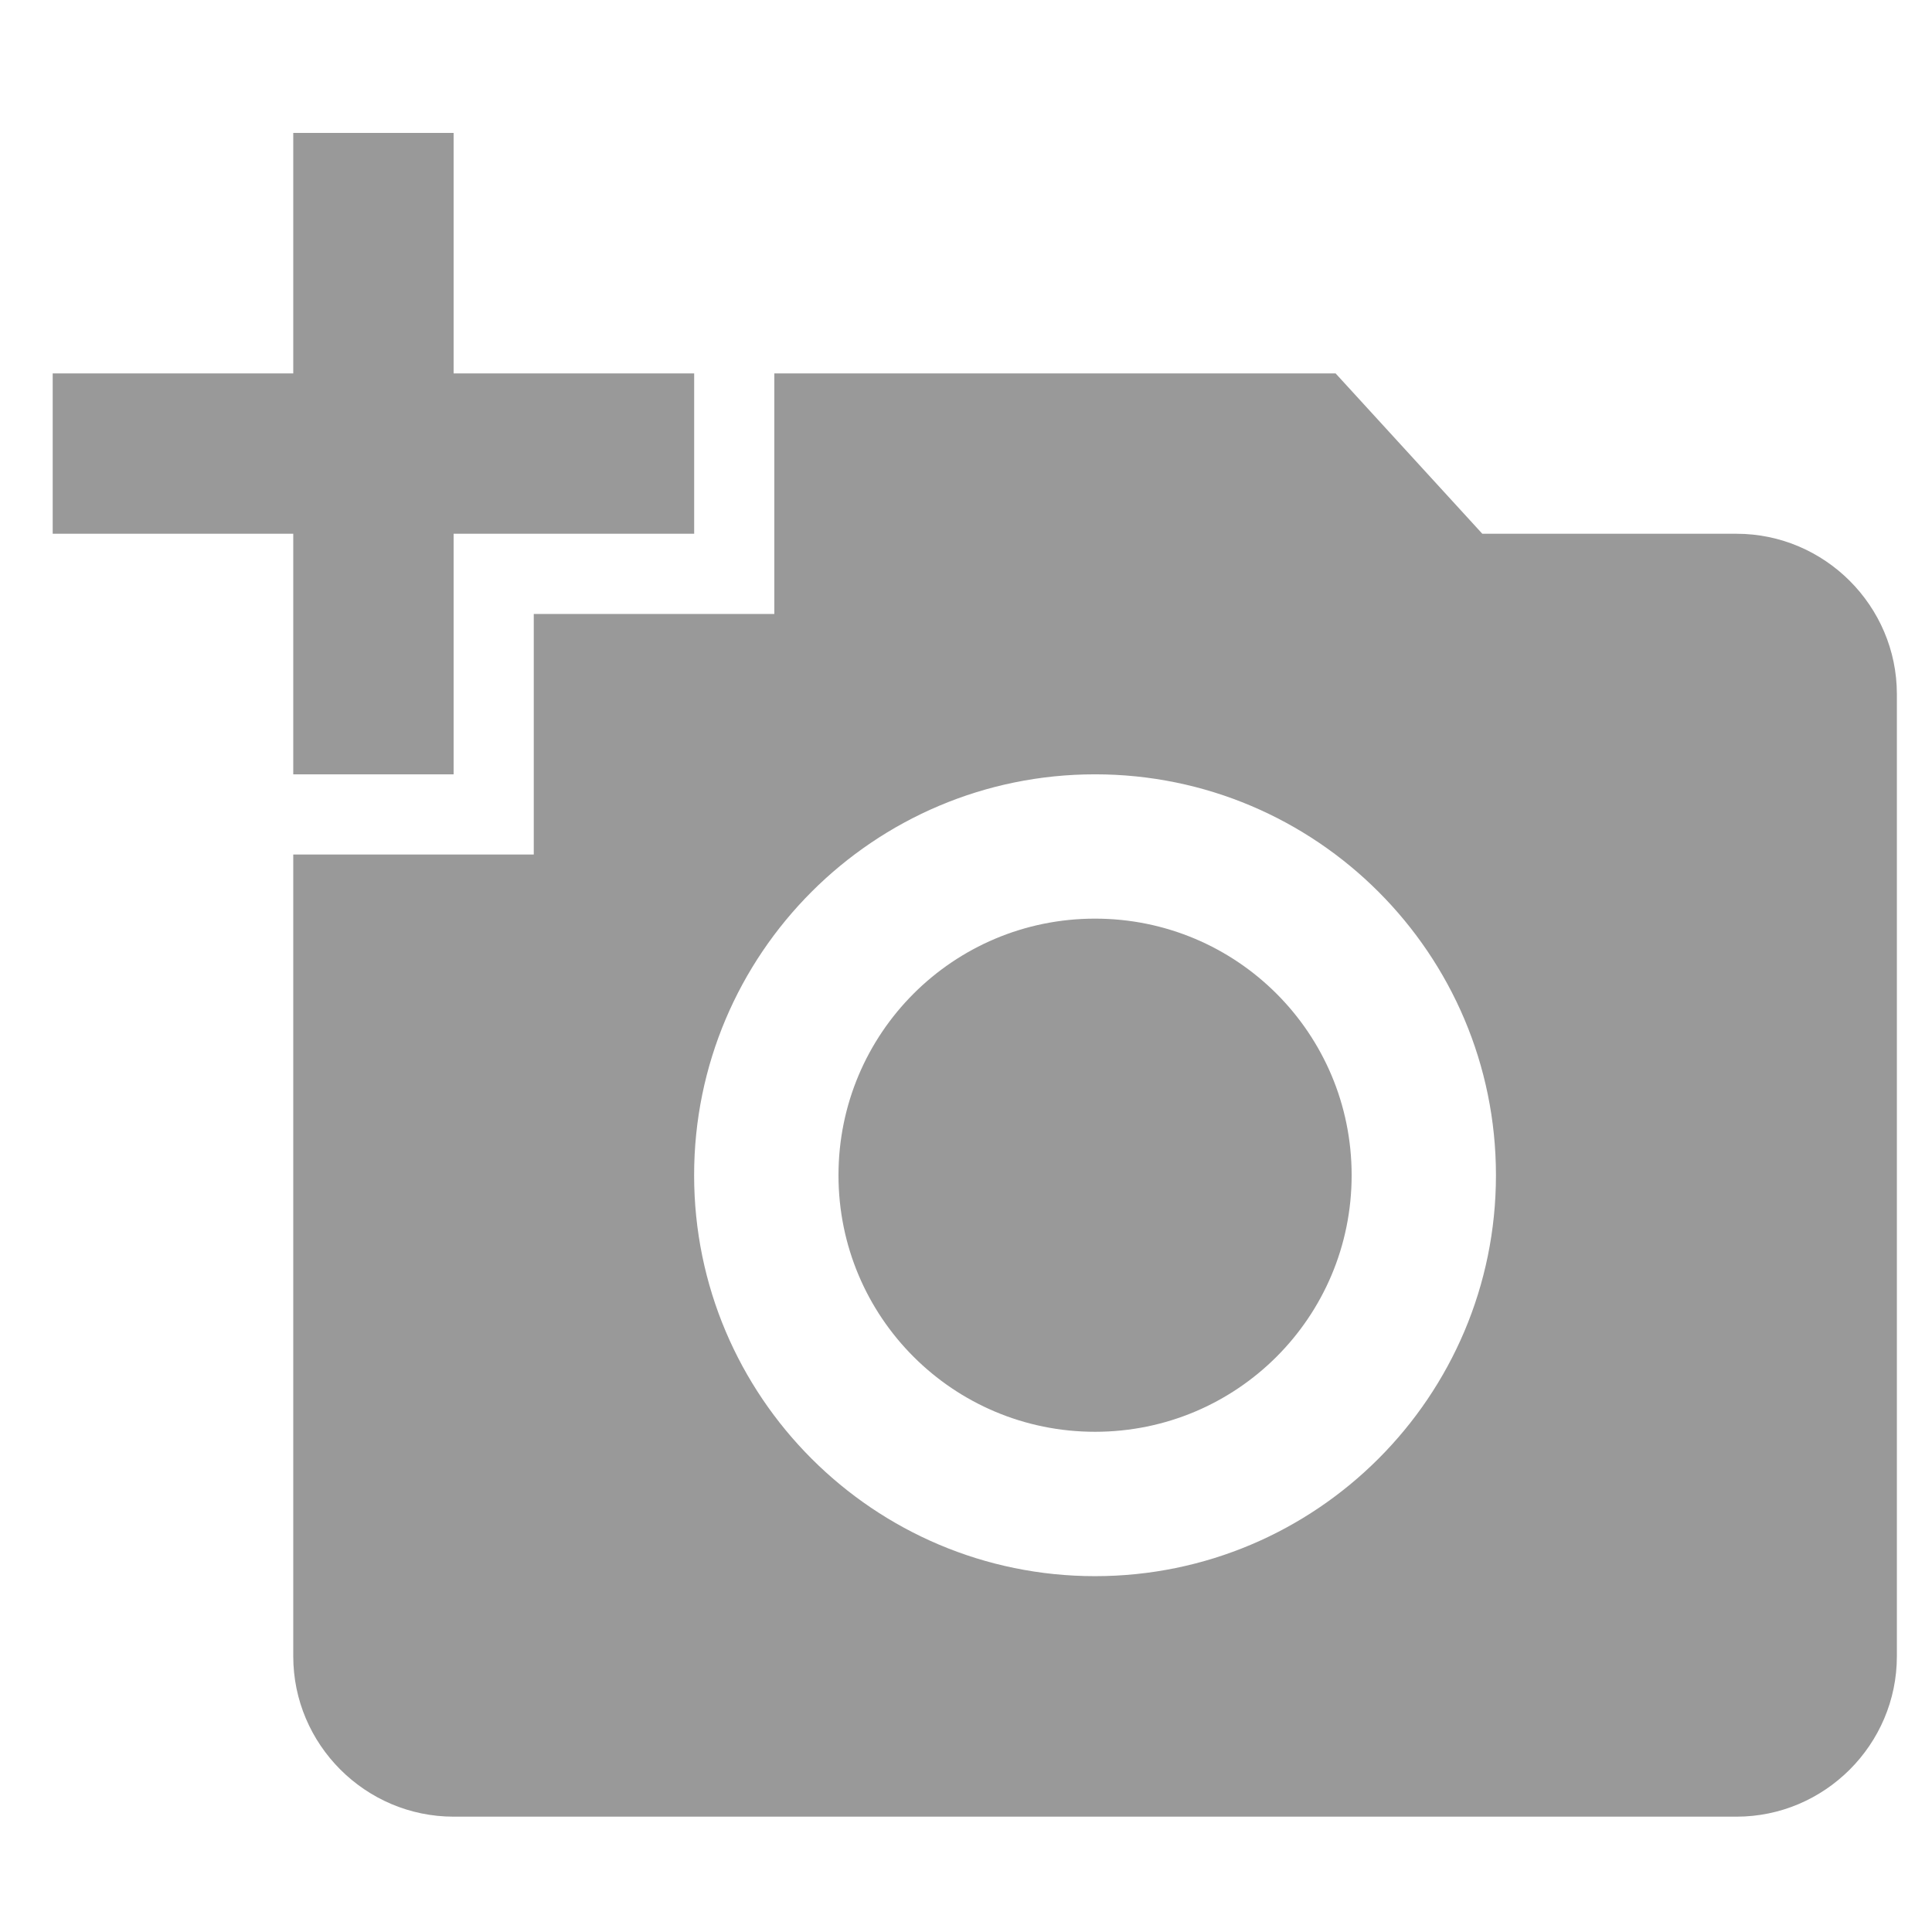 <svg width="33" height="33" viewBox="0 0 33 33" fill="none" xmlns="http://www.w3.org/2000/svg">
<g clip-path="url(#clip0)">
<path d="M29.661 9.117H25.319L22.813 6.378H13.226V10.487H9.117V14.596H5.009V28.291C5.009 29.798 6.241 31.03 7.748 31.03H29.661C31.167 31.03 32.4 29.798 32.4 28.291V11.856C32.4 10.35 31.167 9.117 29.661 9.117ZM18.704 26.922C14.924 26.922 11.856 23.854 11.856 20.074C11.856 16.294 14.924 13.226 18.704 13.226C22.484 13.226 25.552 16.294 25.552 20.074C25.552 23.854 22.484 26.922 18.704 26.922Z" fill="#999999"/>
<path d="M5.009 13.226H7.748V9.117H11.857V6.378H7.748V2.27H5.009V6.378H0.9V9.117H5.009V13.226Z" fill="#999999"/>
<path d="M18.704 15.691C16.28 15.691 14.322 17.65 14.322 20.074C14.322 22.498 16.28 24.456 18.704 24.456C21.128 24.456 23.087 22.498 23.087 20.074C23.087 17.65 21.128 15.691 18.704 15.691Z" fill="#999999"/>
</g>
<defs>
<clipPath id="clip0">
<rect width="31.5" height="31.5" fill="white" transform="translate(0.9 0.9)"/>
</clipPath>
</defs>
</svg>
